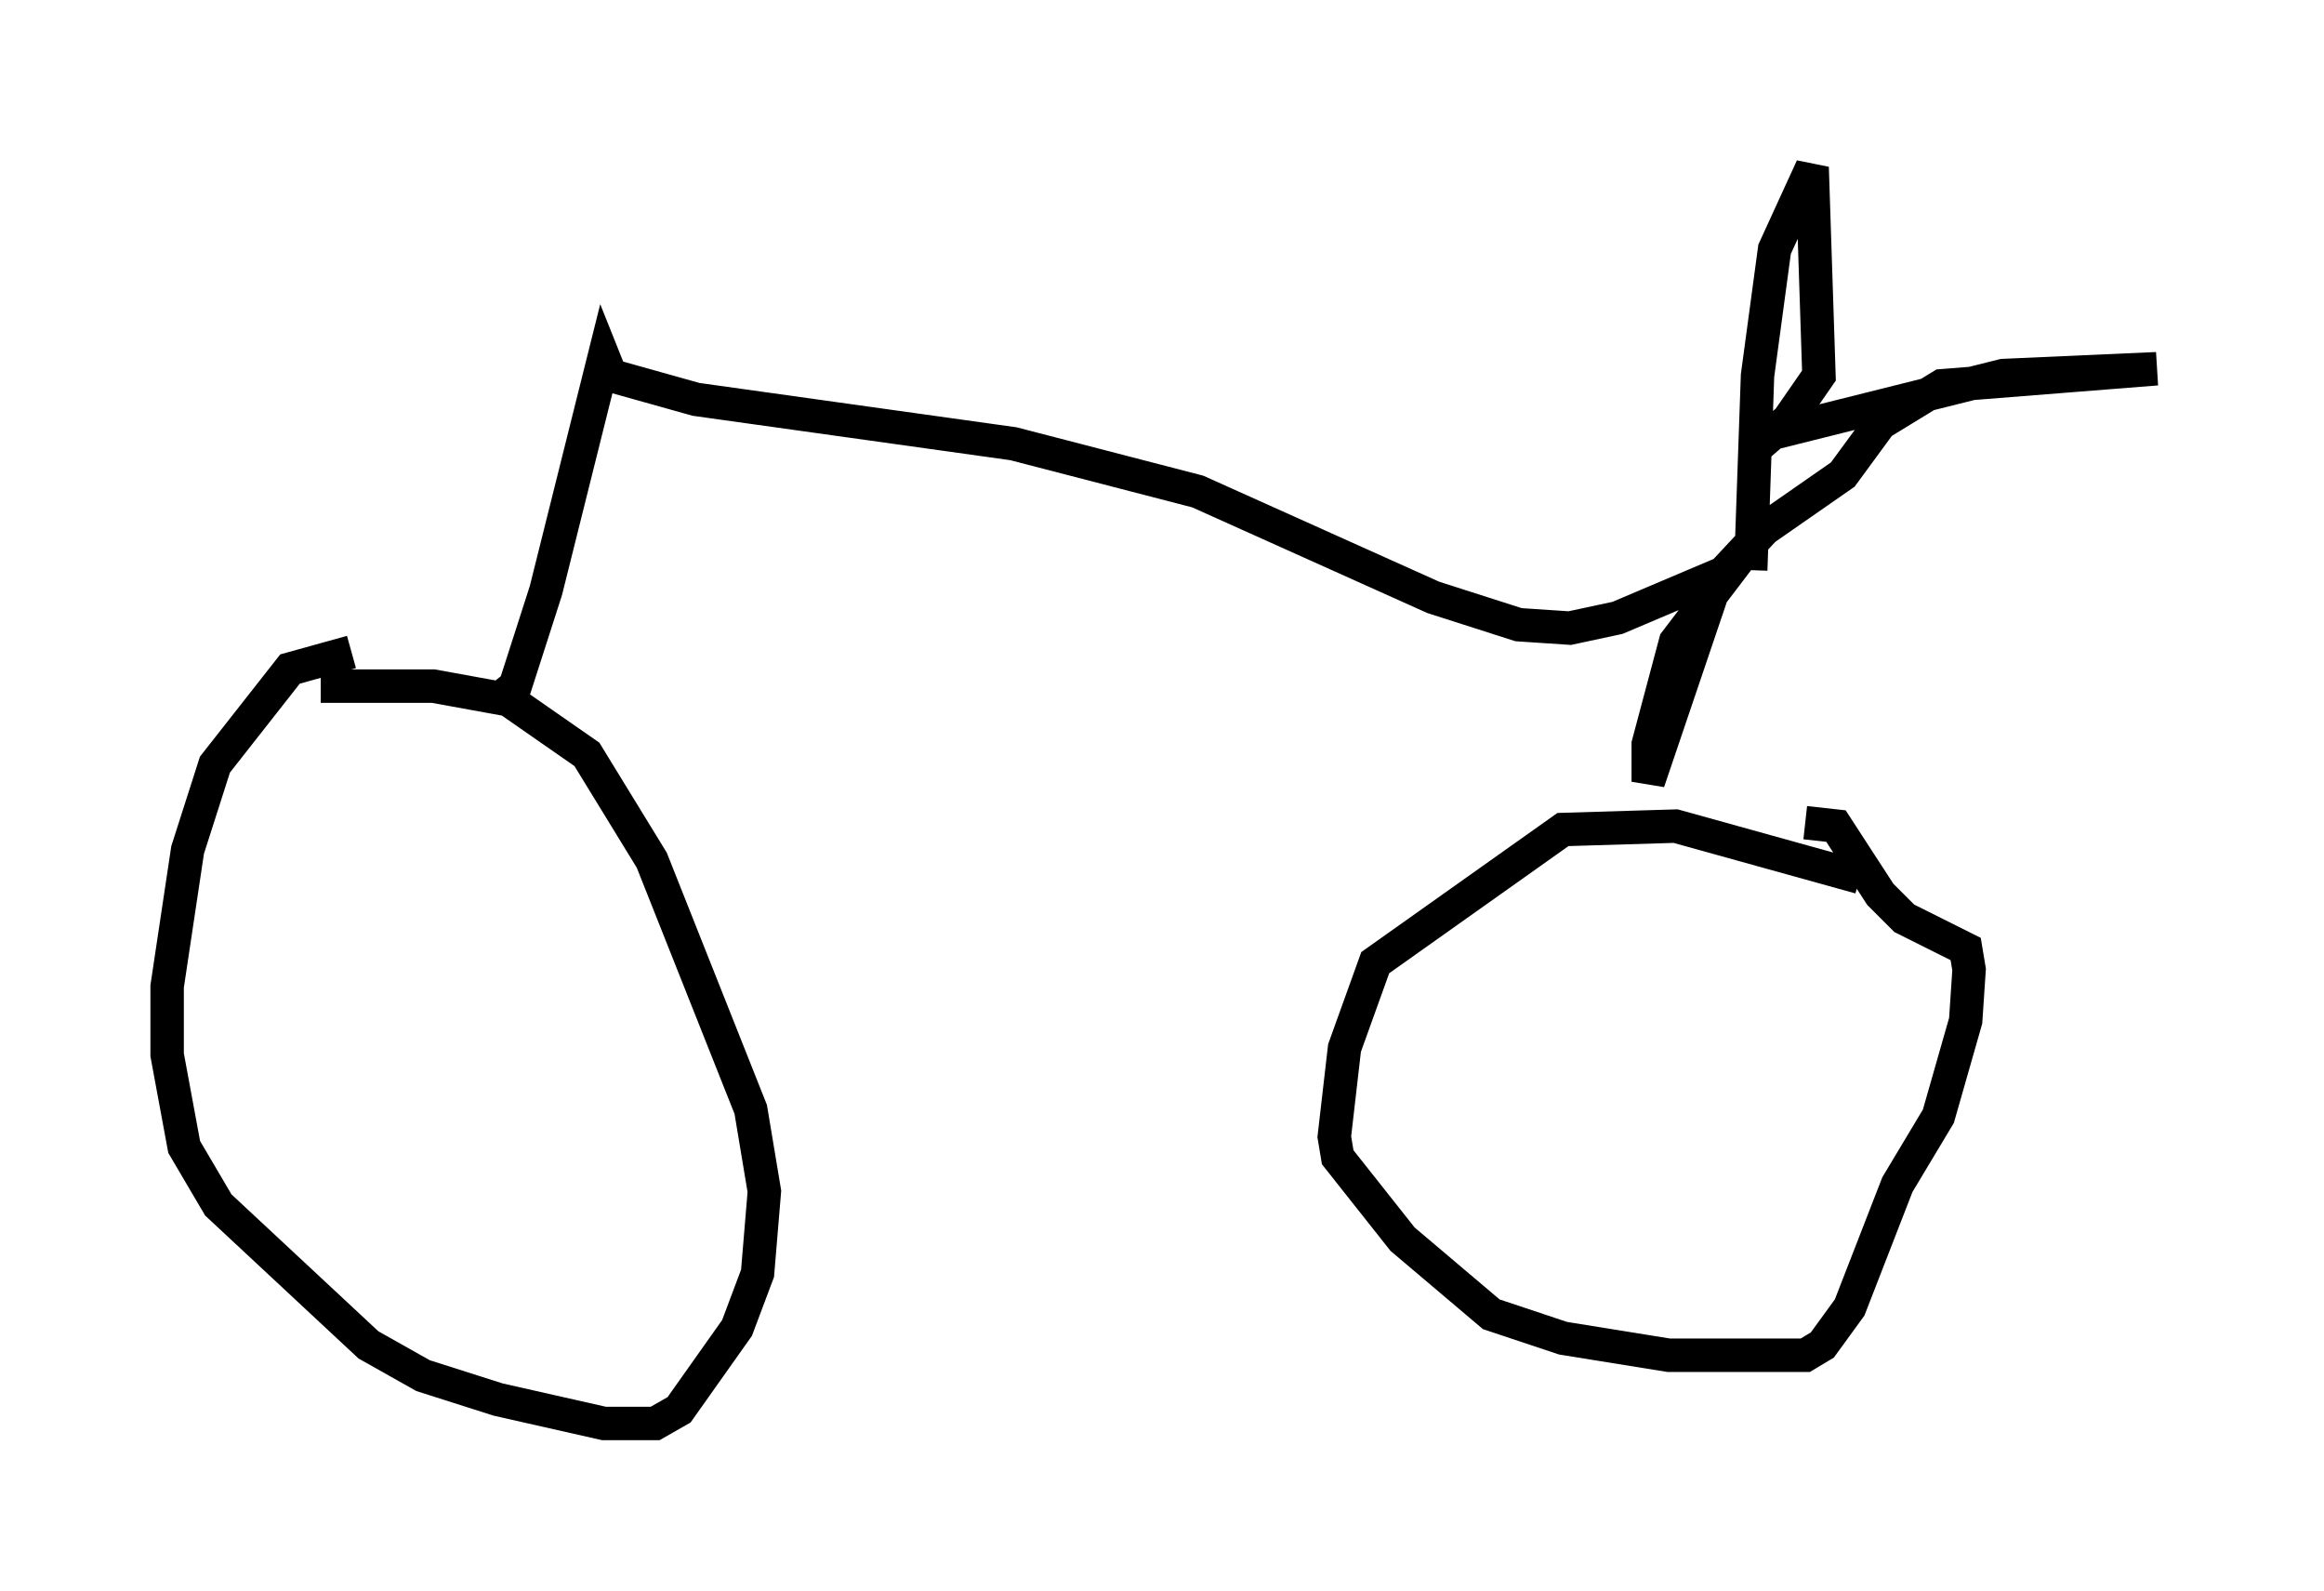 <?xml version="1.0" encoding="utf-8" ?>
<svg baseProfile="full" height="47.567" version="1.1" width="69.515" xmlns="http://www.w3.org/2000/svg" xmlns:ev="http://www.w3.org/2001/xml-events" xmlns:xlink="http://www.w3.org/1999/xlink"><defs /><rect fill="white" height="47.567" width="69.515" x="0" y="0" /><path d="M11.84, 19.496 m-1.327, 0.0 l-1.838, 0.51 -2.246, 2.858 l-0.817, 2.552 -0.613, 4.083 l0.0, 2.042 0.51, 2.756 l1.021, 1.735 4.492, 4.185 l1.633, 0.919 2.246, 0.715 l3.165, 0.715 1.531, 0.0 l0.715, -0.408 1.735, -2.45 l0.613, -1.633 0.204, -2.45 l-0.408, -2.45 -2.96, -7.452 l-1.94, -3.165 -2.348, -1.633 l-2.246, -0.408 -3.369, 0.0 m46.04, 5.717 l-5.513, -1.531 -3.369, 0.102 l-5.615, 3.981 -0.919, 2.552 l-0.306, 2.654 0.102, 0.613 l1.94, 2.45 2.654, 2.246 l2.144, 0.715 3.165, 0.51 l4.083, 0.0 0.51, -0.306 l0.817, -1.123 1.429, -3.675 l1.225, -2.042 0.817, -2.858 l0.102, -1.531 -0.102, -0.613 l-1.838, -0.919 -0.715, -0.715 l-1.327, -2.042 -0.919, -0.102 m-39.098, -3.675 l0.51, -0.408 0.919, -2.858 l1.735, -6.942 0.204, 0.51 l2.552, 0.715 9.494, 1.327 l5.513, 1.429 7.044, 3.165 l2.552, 0.817 1.531, 0.102 l1.429, -0.306 3.369, -1.429 l-1.633, 2.144 -0.817, 3.063 l0.0, 1.123 2.042, -6.023 l1.429, -1.531 2.348, -1.633 l1.123, -1.531 1.838, -1.123 l6.431, -0.51 -4.594, 0.204 l-7.758, 1.94 0.613, 0.0 l0.715, -0.613 0.919, -1.327 l-0.204, -6.227 -1.123, 2.45 l-0.51, 3.777 -0.204, 5.819 " fill="none" stroke="black" stroke-width="1" /></svg>